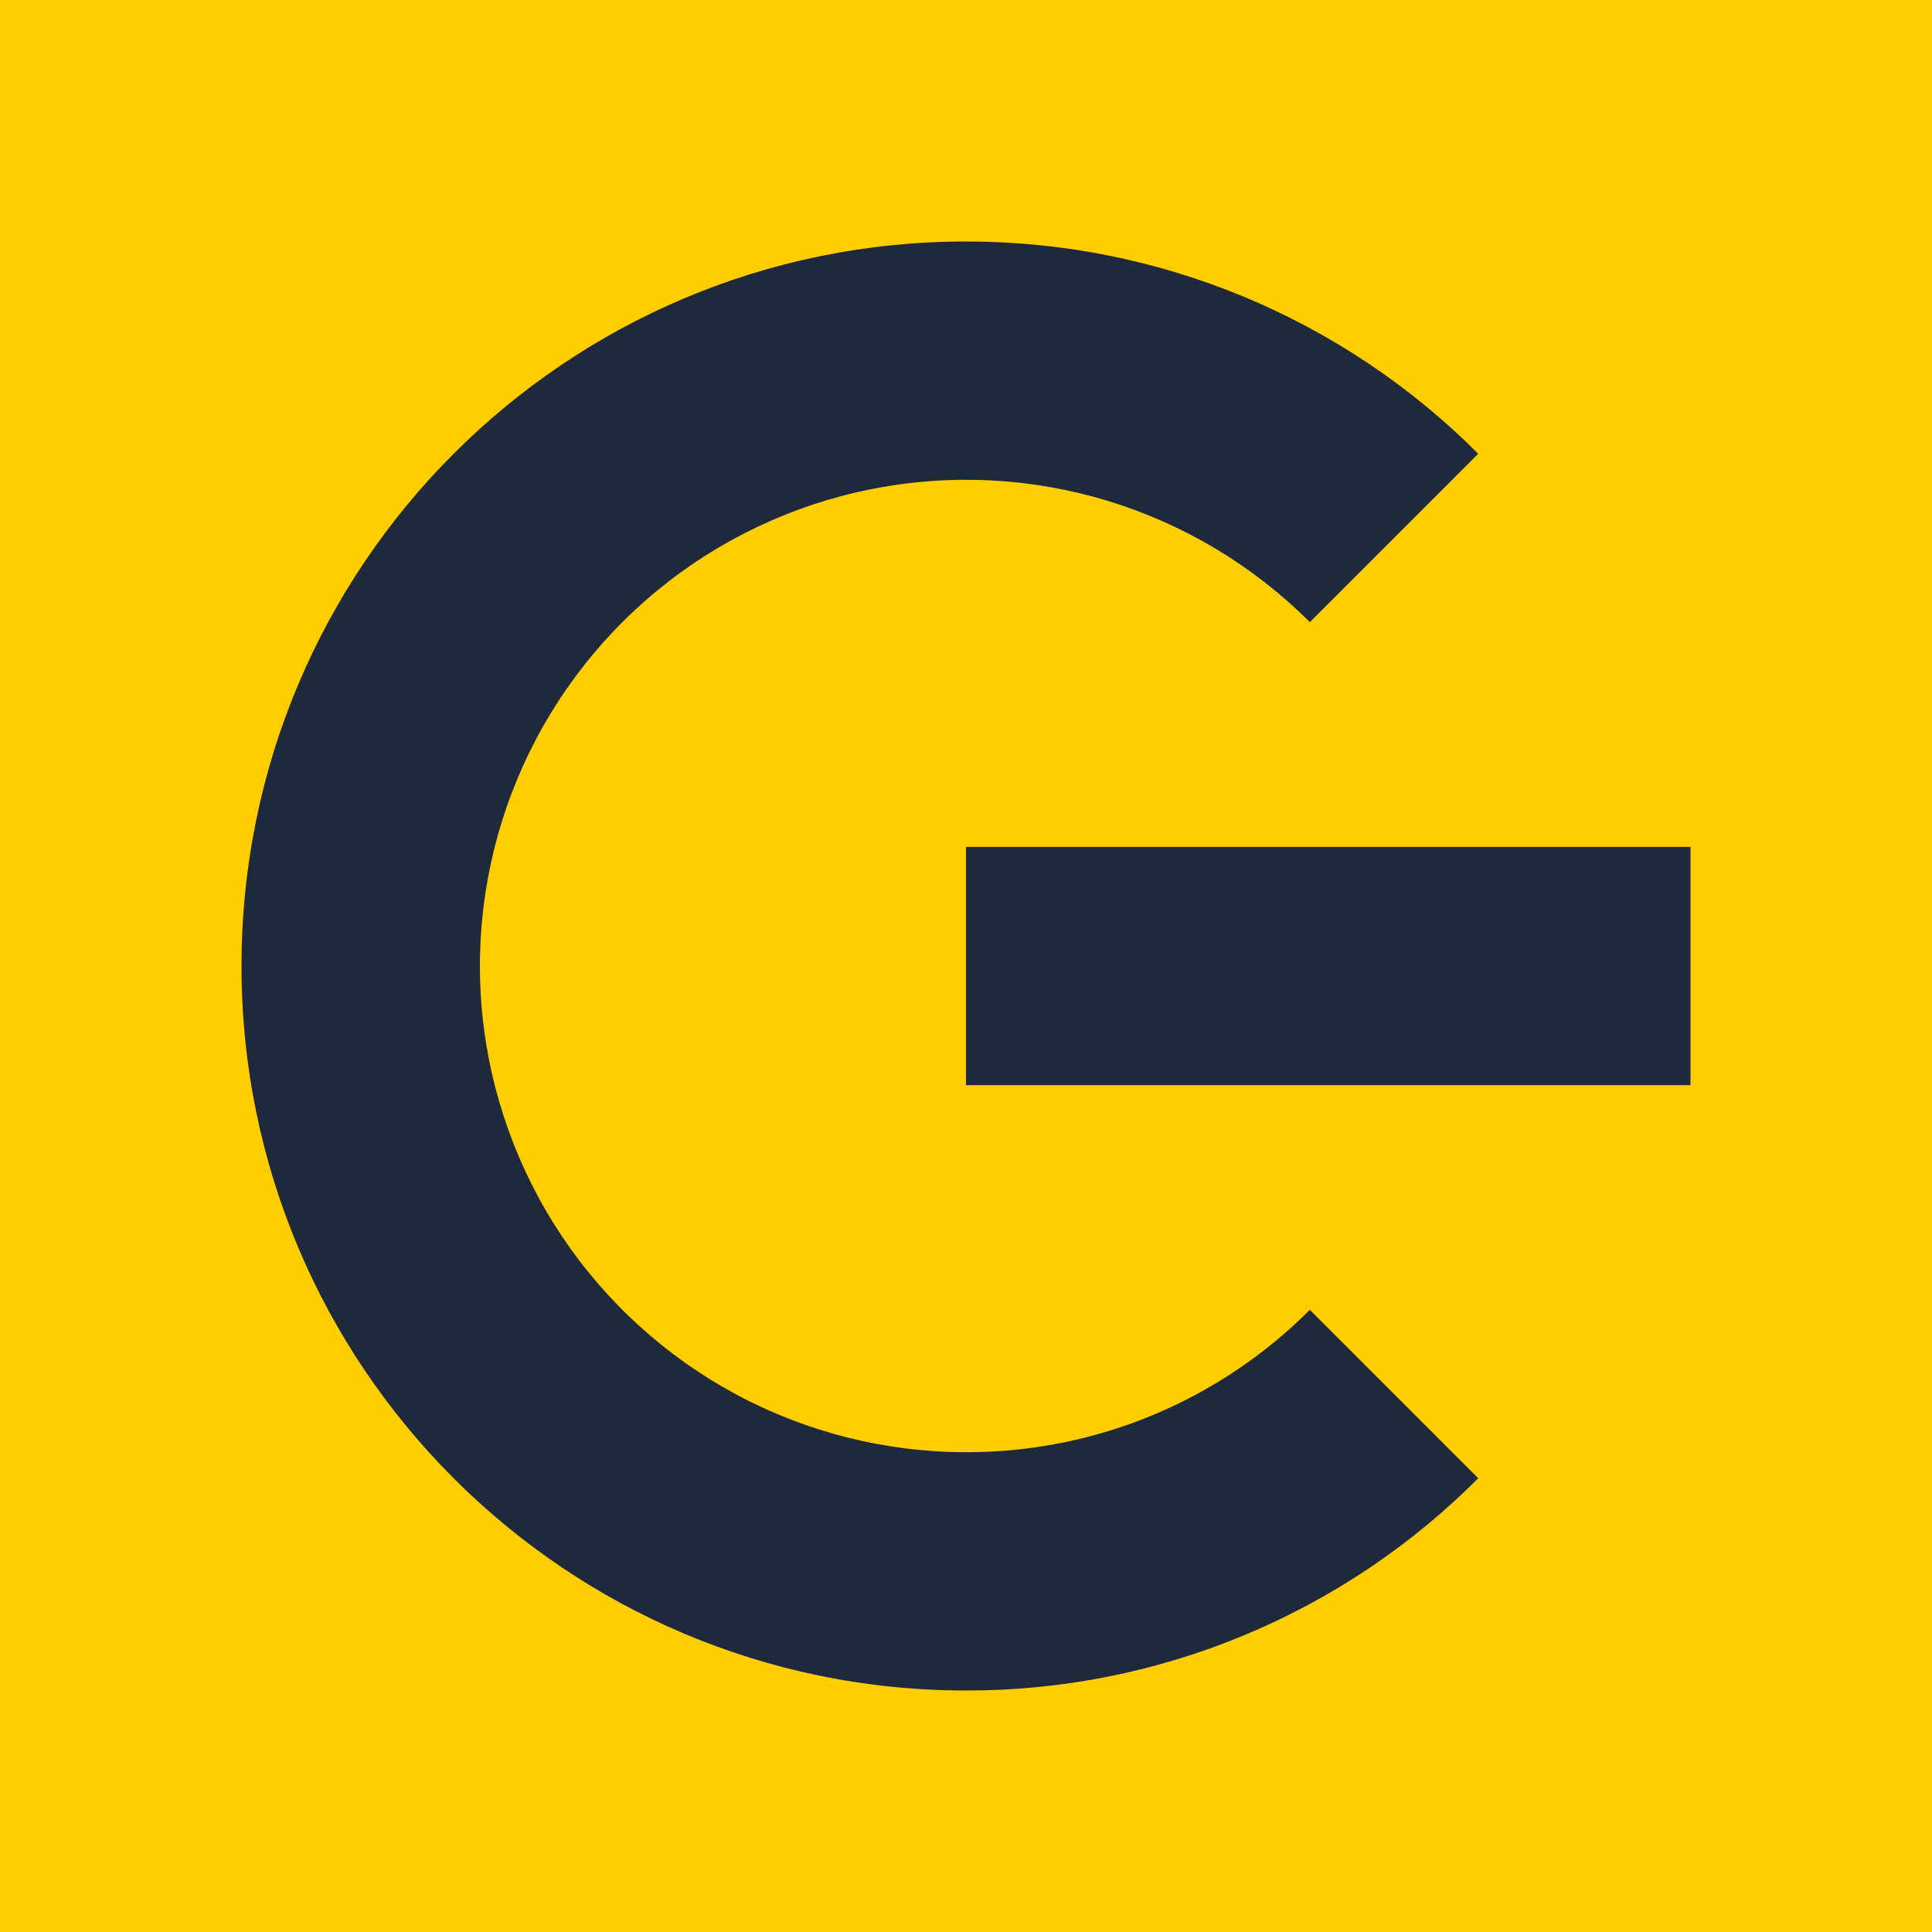 <svg width="32" height="32" viewBox="0 0 32 32" fill="none" xmlns="http://www.w3.org/2000/svg">
<rect width="32" height="32" fill="#FFCD00"/>
<path fill-rule="evenodd" clip-rule="evenodd" d="M12.204 23.102C13.372 23.726 14.676 24.053 16 24.053C17.058 24.055 18.106 23.848 19.083 23.443C20.061 23.038 20.948 22.444 21.695 21.695L24.484 24.484C23.372 25.601 22.05 26.487 20.594 27.09C19.137 27.694 17.576 28.003 16 28C9.372 28 4 22.628 4 16C4 9.372 9.372 4 16 4C17.576 3.998 19.137 4.308 20.593 4.911C22.049 5.515 23.372 6.4 24.484 7.516L21.695 10.305C20.759 9.368 19.606 8.678 18.339 8.293C17.071 7.909 15.729 7.843 14.43 8.102C13.132 8.36 11.916 8.935 10.893 9.775C9.869 10.615 9.069 11.695 8.562 12.918C8.055 14.141 7.858 15.471 7.987 16.789C8.117 18.107 8.57 19.372 9.305 20.473C10.041 21.574 11.037 22.477 12.204 23.102ZM16 14.027H28V17.974H16V14.027Z" fill="#1E293B"/>
</svg>
